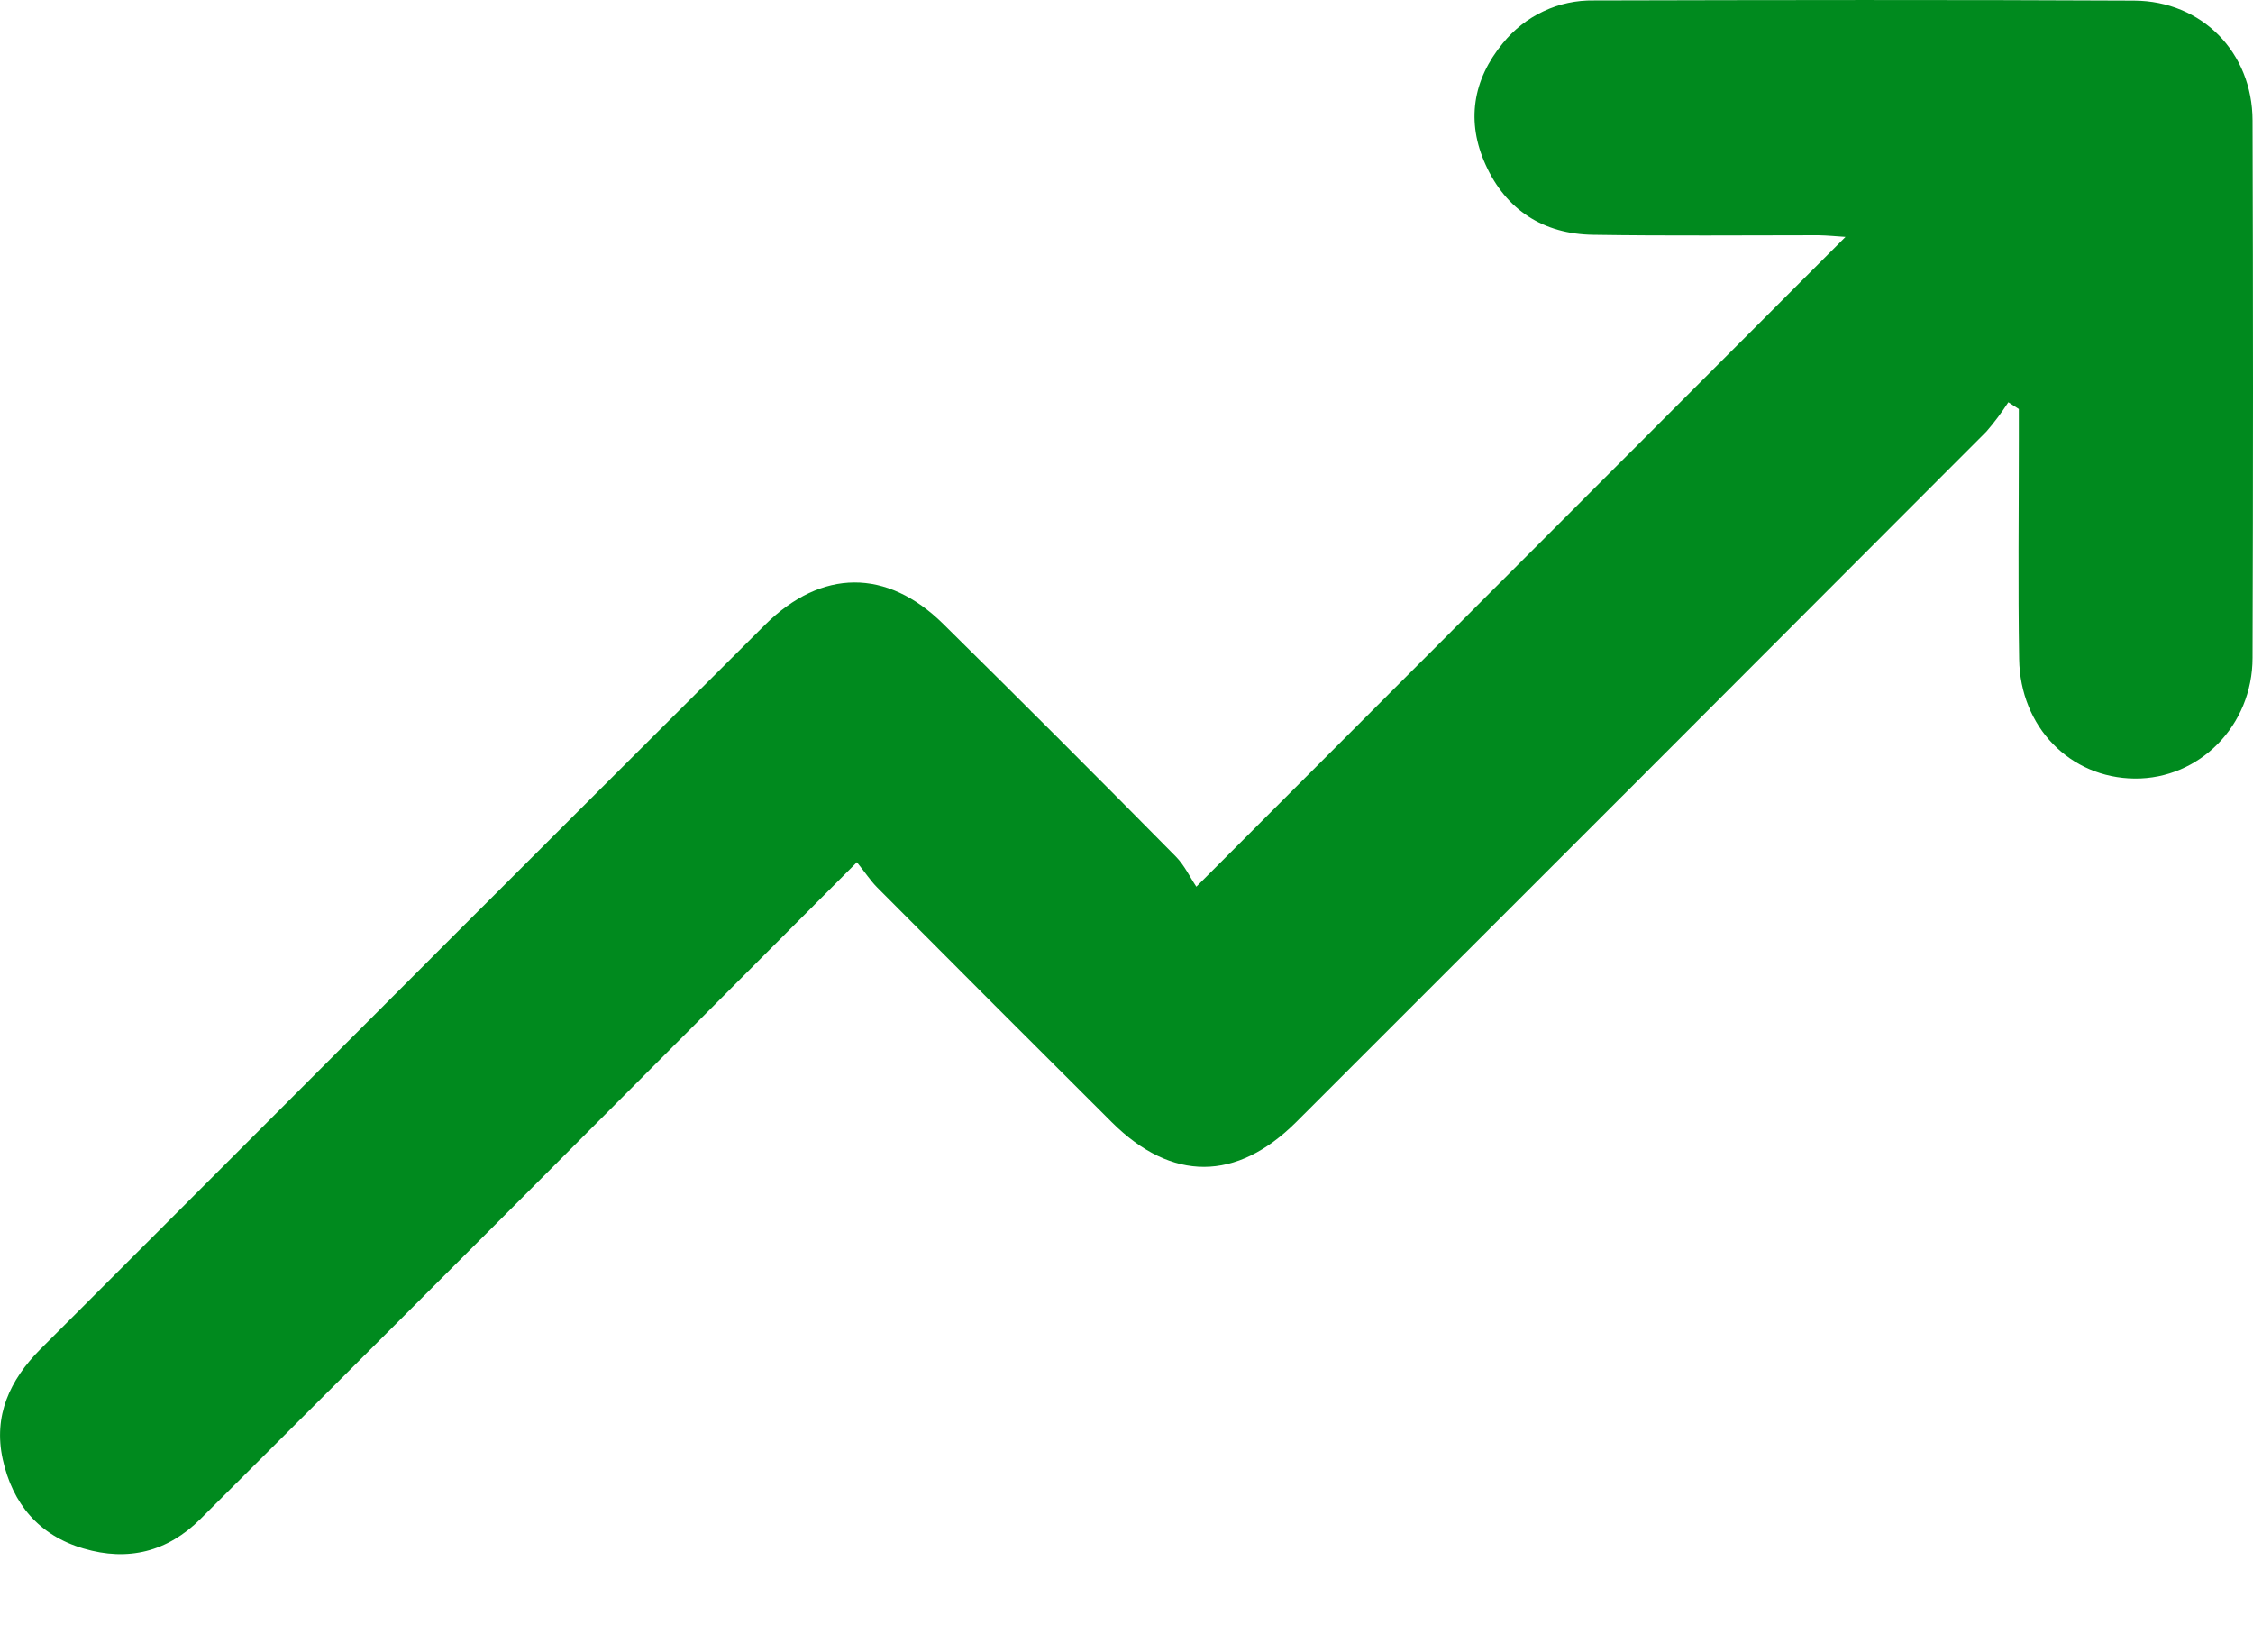 <svg width="15" height="11" viewBox="0 0 15 11" fill="none" xmlns="http://www.w3.org/2000/svg">
<path d="M5.705 5.74C4.891 6.555 4.113 7.335 3.334 8.116C2.667 8.783 2.001 9.449 1.334 10.113C1.116 10.33 0.853 10.397 0.556 10.309C0.26 10.222 0.083 10.012 0.018 9.714C-0.045 9.425 0.065 9.188 0.267 8.984C1.192 8.059 2.116 7.135 3.039 6.21C3.724 5.526 4.408 4.842 5.094 4.159C5.47 3.786 5.905 3.784 6.279 4.153C6.799 4.666 7.316 5.183 7.829 5.703C7.887 5.762 7.923 5.841 7.965 5.903L12.287 1.577C12.225 1.573 12.166 1.567 12.106 1.566C11.606 1.566 11.106 1.571 10.606 1.563C10.275 1.558 10.027 1.398 9.891 1.097C9.761 0.811 9.804 0.532 10.006 0.287C10.079 0.197 10.171 0.124 10.276 0.075C10.381 0.025 10.496 0.001 10.612 0.003C11.809 6.19234e-05 13.009 -0.002 14.208 0.004C14.661 0.006 14.996 0.35 14.997 0.802C15.001 1.994 15.001 3.187 14.997 4.379C14.997 4.832 14.642 5.187 14.212 5.183C13.782 5.179 13.45 4.841 13.443 4.387C13.435 3.9 13.441 3.412 13.441 2.925V2.723L13.371 2.678C13.327 2.746 13.279 2.811 13.225 2.873C11.695 4.406 10.164 5.938 8.631 7.469C8.232 7.867 7.801 7.868 7.403 7.472C6.882 6.953 6.361 6.432 5.841 5.909C5.796 5.864 5.76 5.808 5.705 5.74Z" fill="#008A1E"/>
</svg>
